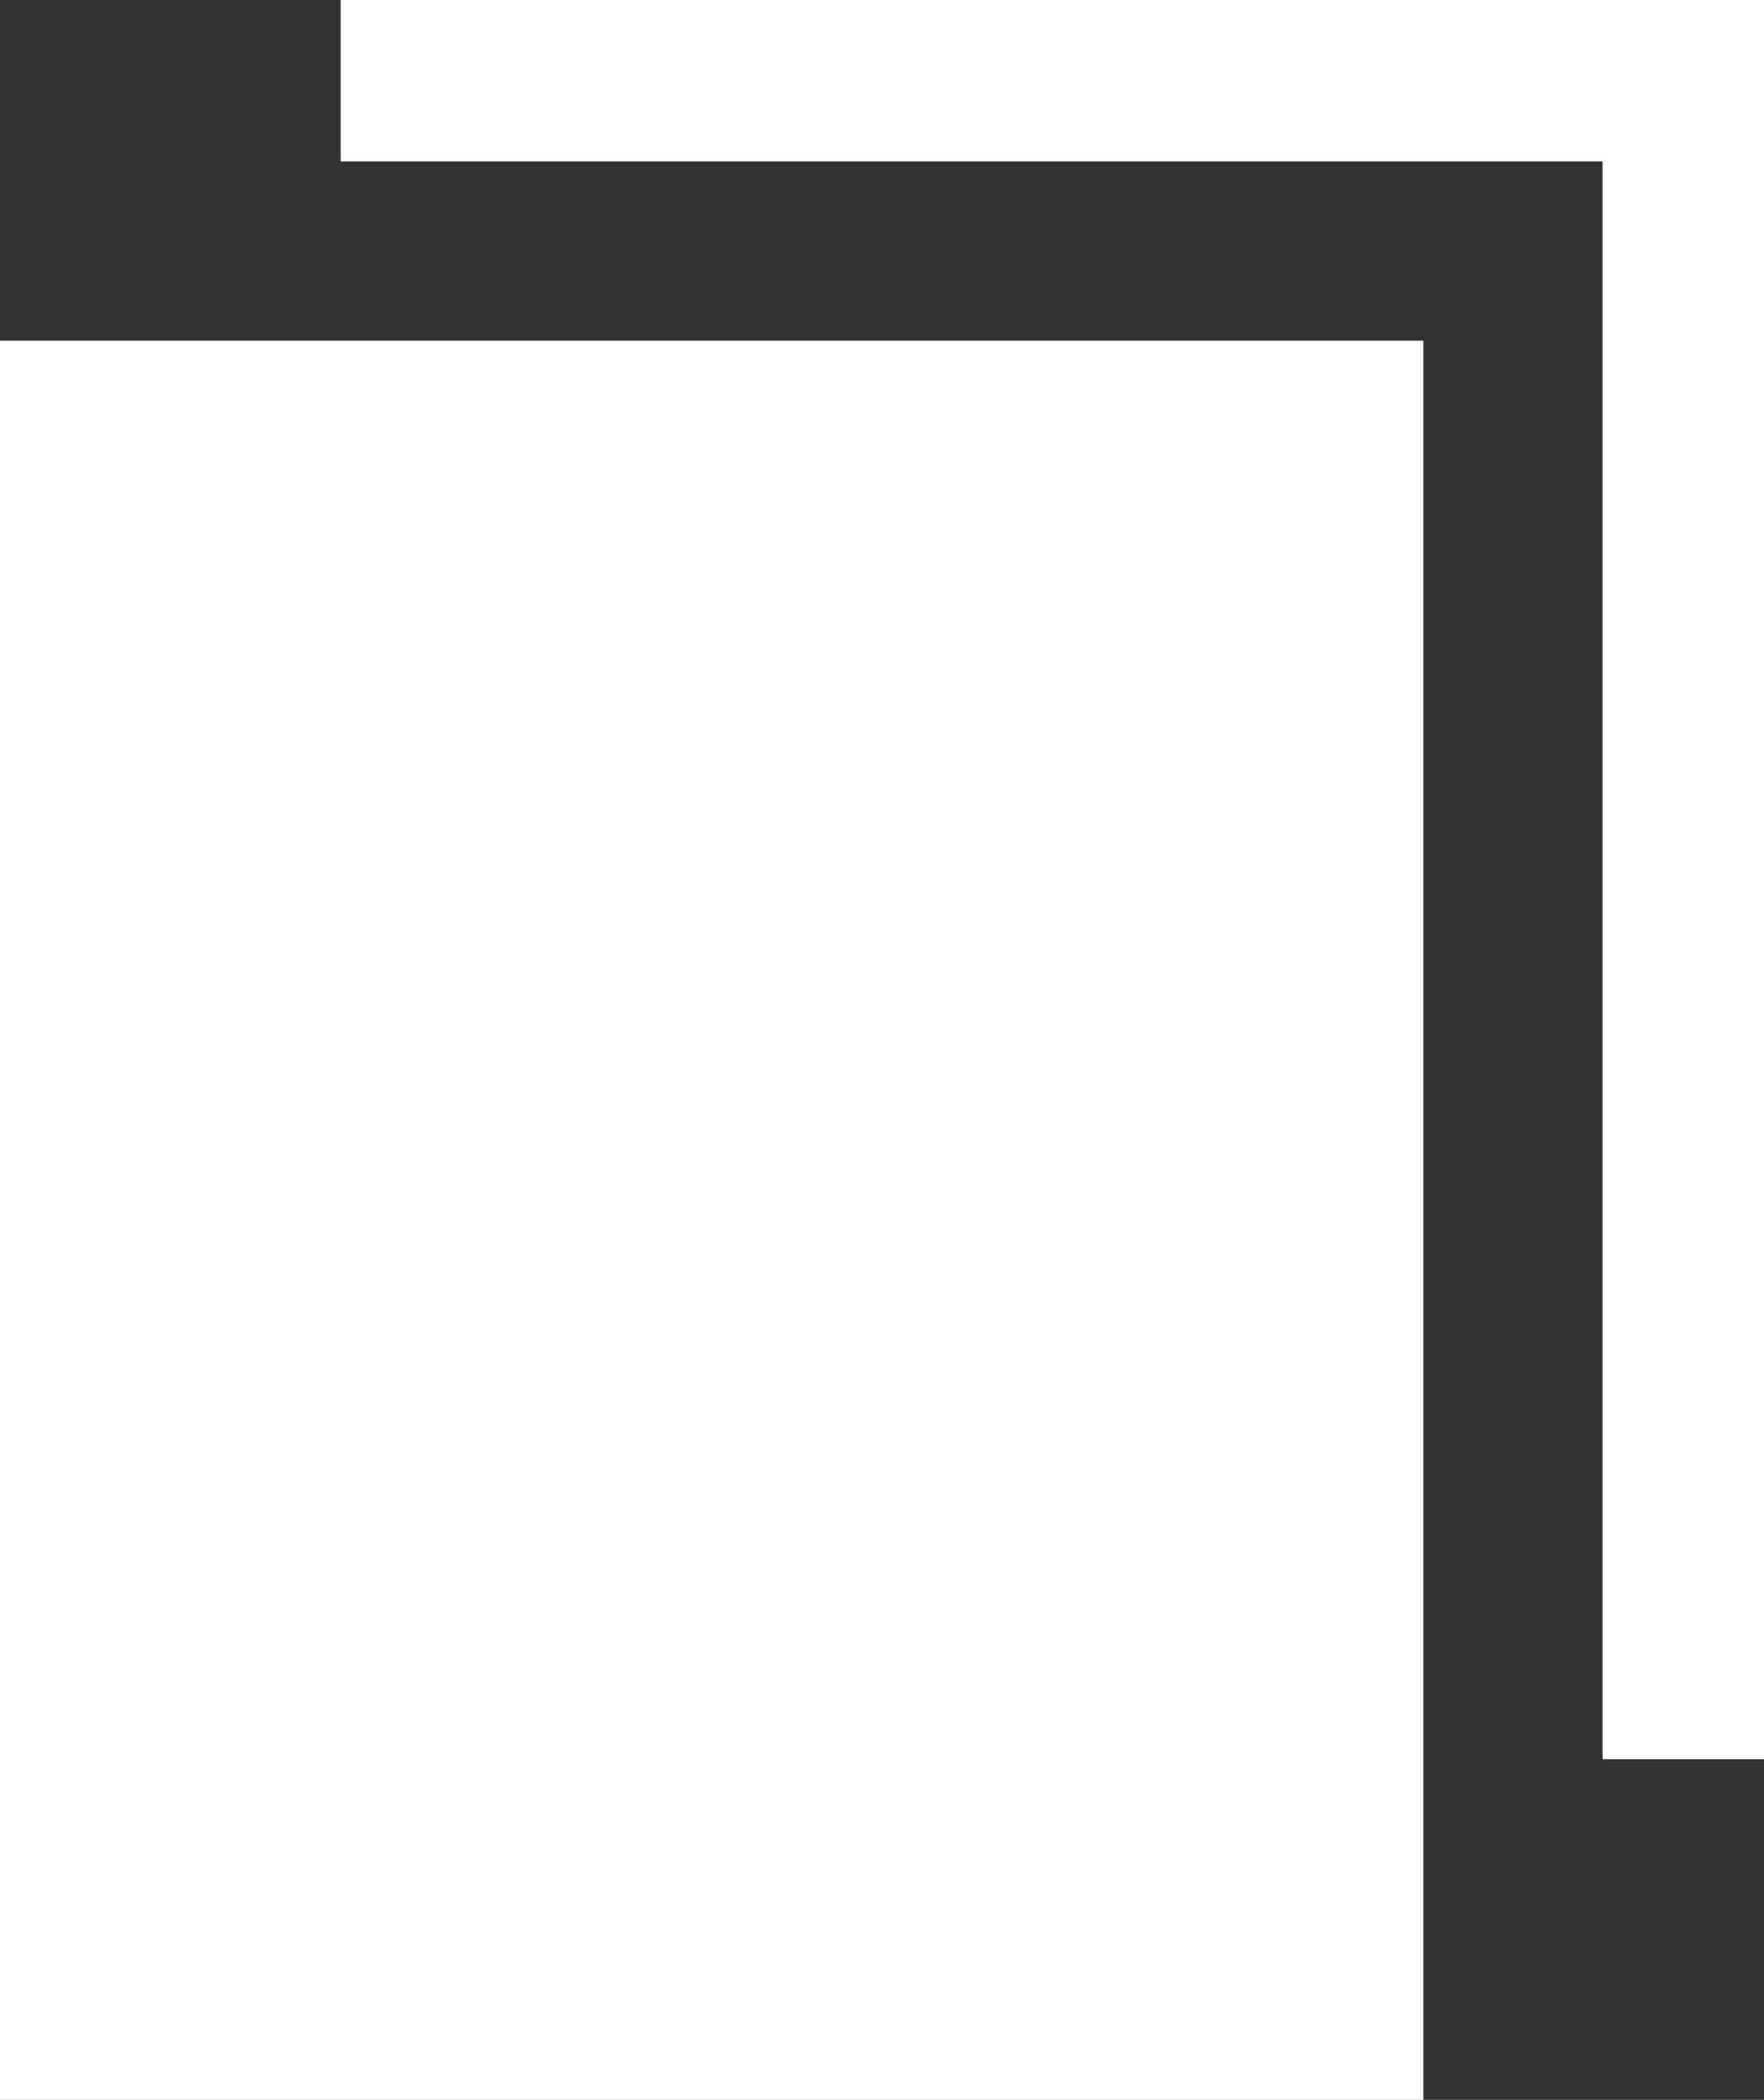 <?xml version="1.0" encoding="UTF-8"?><svg id="Layer_1" xmlns="http://www.w3.org/2000/svg" viewBox="0 0 68.41 81.43"><rect x="0" y="0" width="68.41" height="81.43" fill="#333333" stroke="none"/><defs><style>.cls-1{fill:#fff;}</style></defs><polygon class="cls-1" points="68.41 0 13.21 0 13.21 6.26 62.15 6.26 62.15 68.22 68.41 68.22 68.41 0"/><polygon class="cls-1" points="13.21 13.21 6.95 13.21 0 13.21 0 81.43 55.2 81.43 55.2 74.48 55.2 68.22 55.2 13.21 13.21 13.21"/></svg>